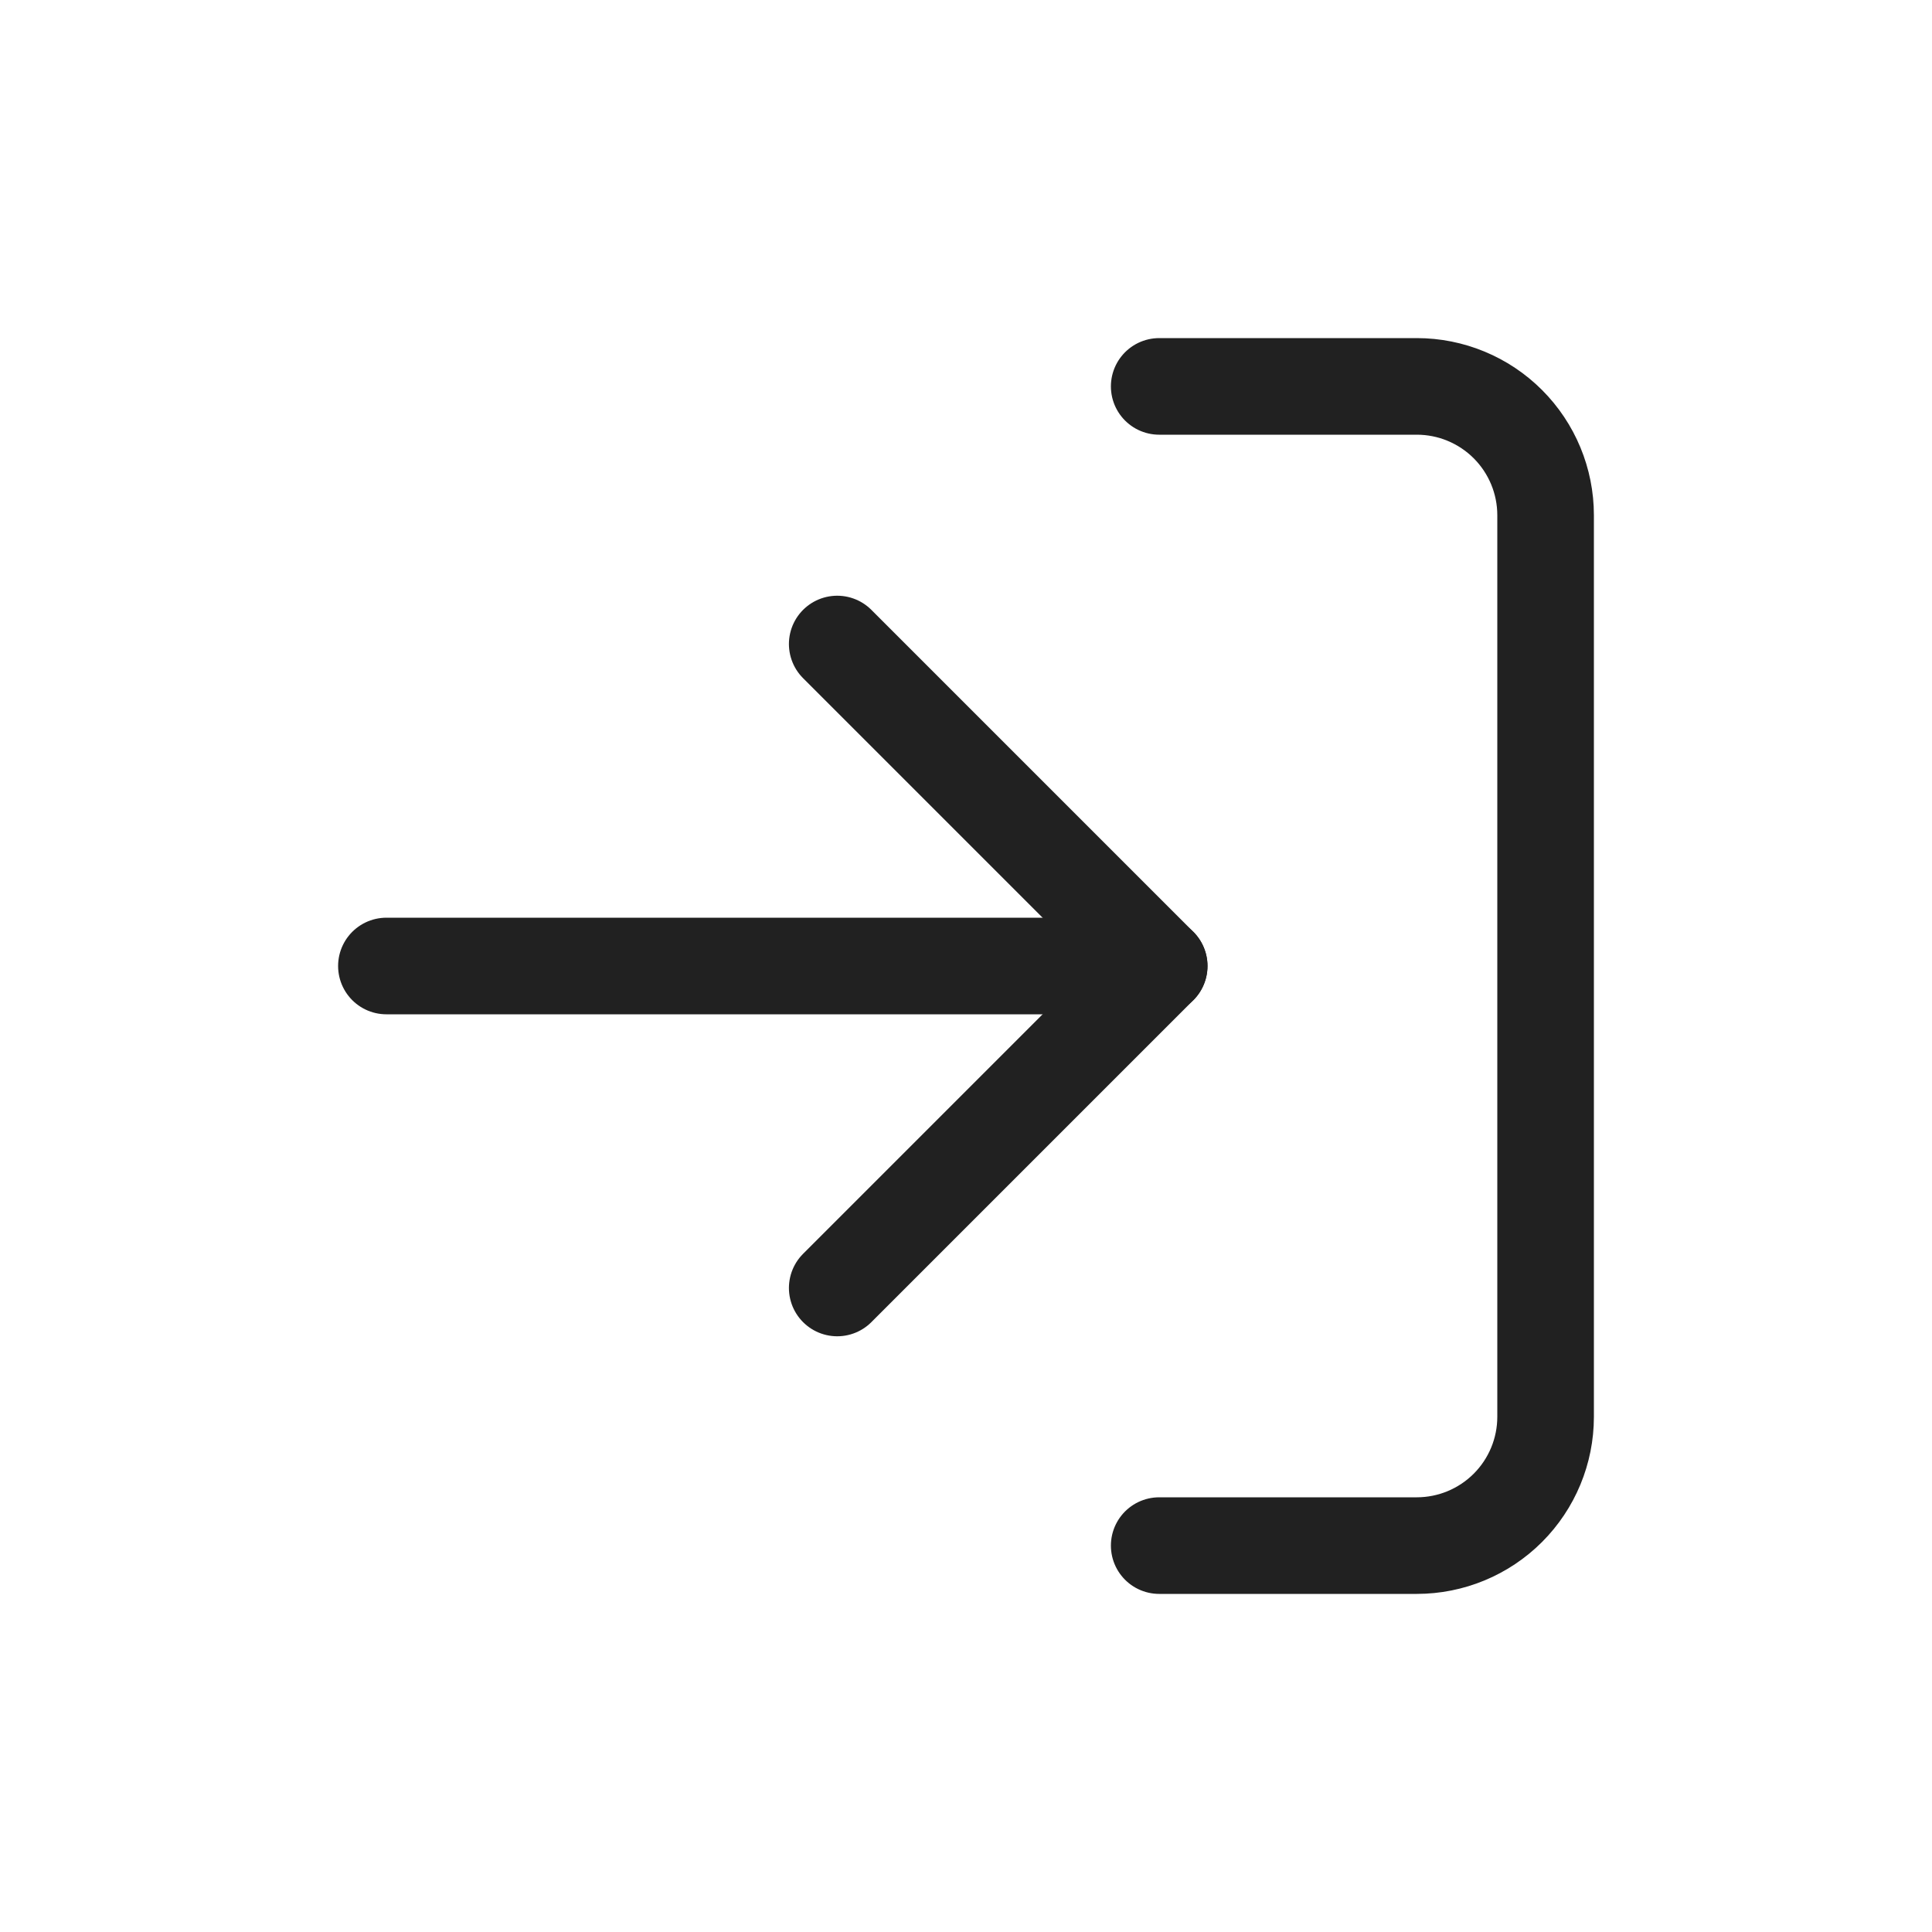 <svg width="32" height="32" viewBox="0 0 32 32" fill="none" xmlns="http://www.w3.org/2000/svg">
<g clip-path="url(#clip0_3553_39882)">
<path d="M19.2 6.4H23.467C24.032 6.4 24.575 6.625 24.975 7.025C25.375 7.425 25.6 7.968 25.6 8.533V23.467C25.6 24.032 25.375 24.575 24.975 24.975C24.575 25.375 24.032 25.6 23.467 25.6H19.2" stroke="#212121" stroke-width="1.6" stroke-linecap="round" stroke-linejoin="round"/>
<path d="M13.867 21.333L19.2 16L13.867 10.667" stroke="#212121" stroke-width="1.6" stroke-linecap="round" stroke-linejoin="round"/>
<path d="M19.2 16H6.4" stroke="#212121" stroke-width="1.6" stroke-linecap="round" stroke-linejoin="round"/>
</g>
<defs>
<clipPath id="clip0_3553_39882">
<rect width="32" height="32" fill="white"/>
</clipPath>
</defs>
</svg>
